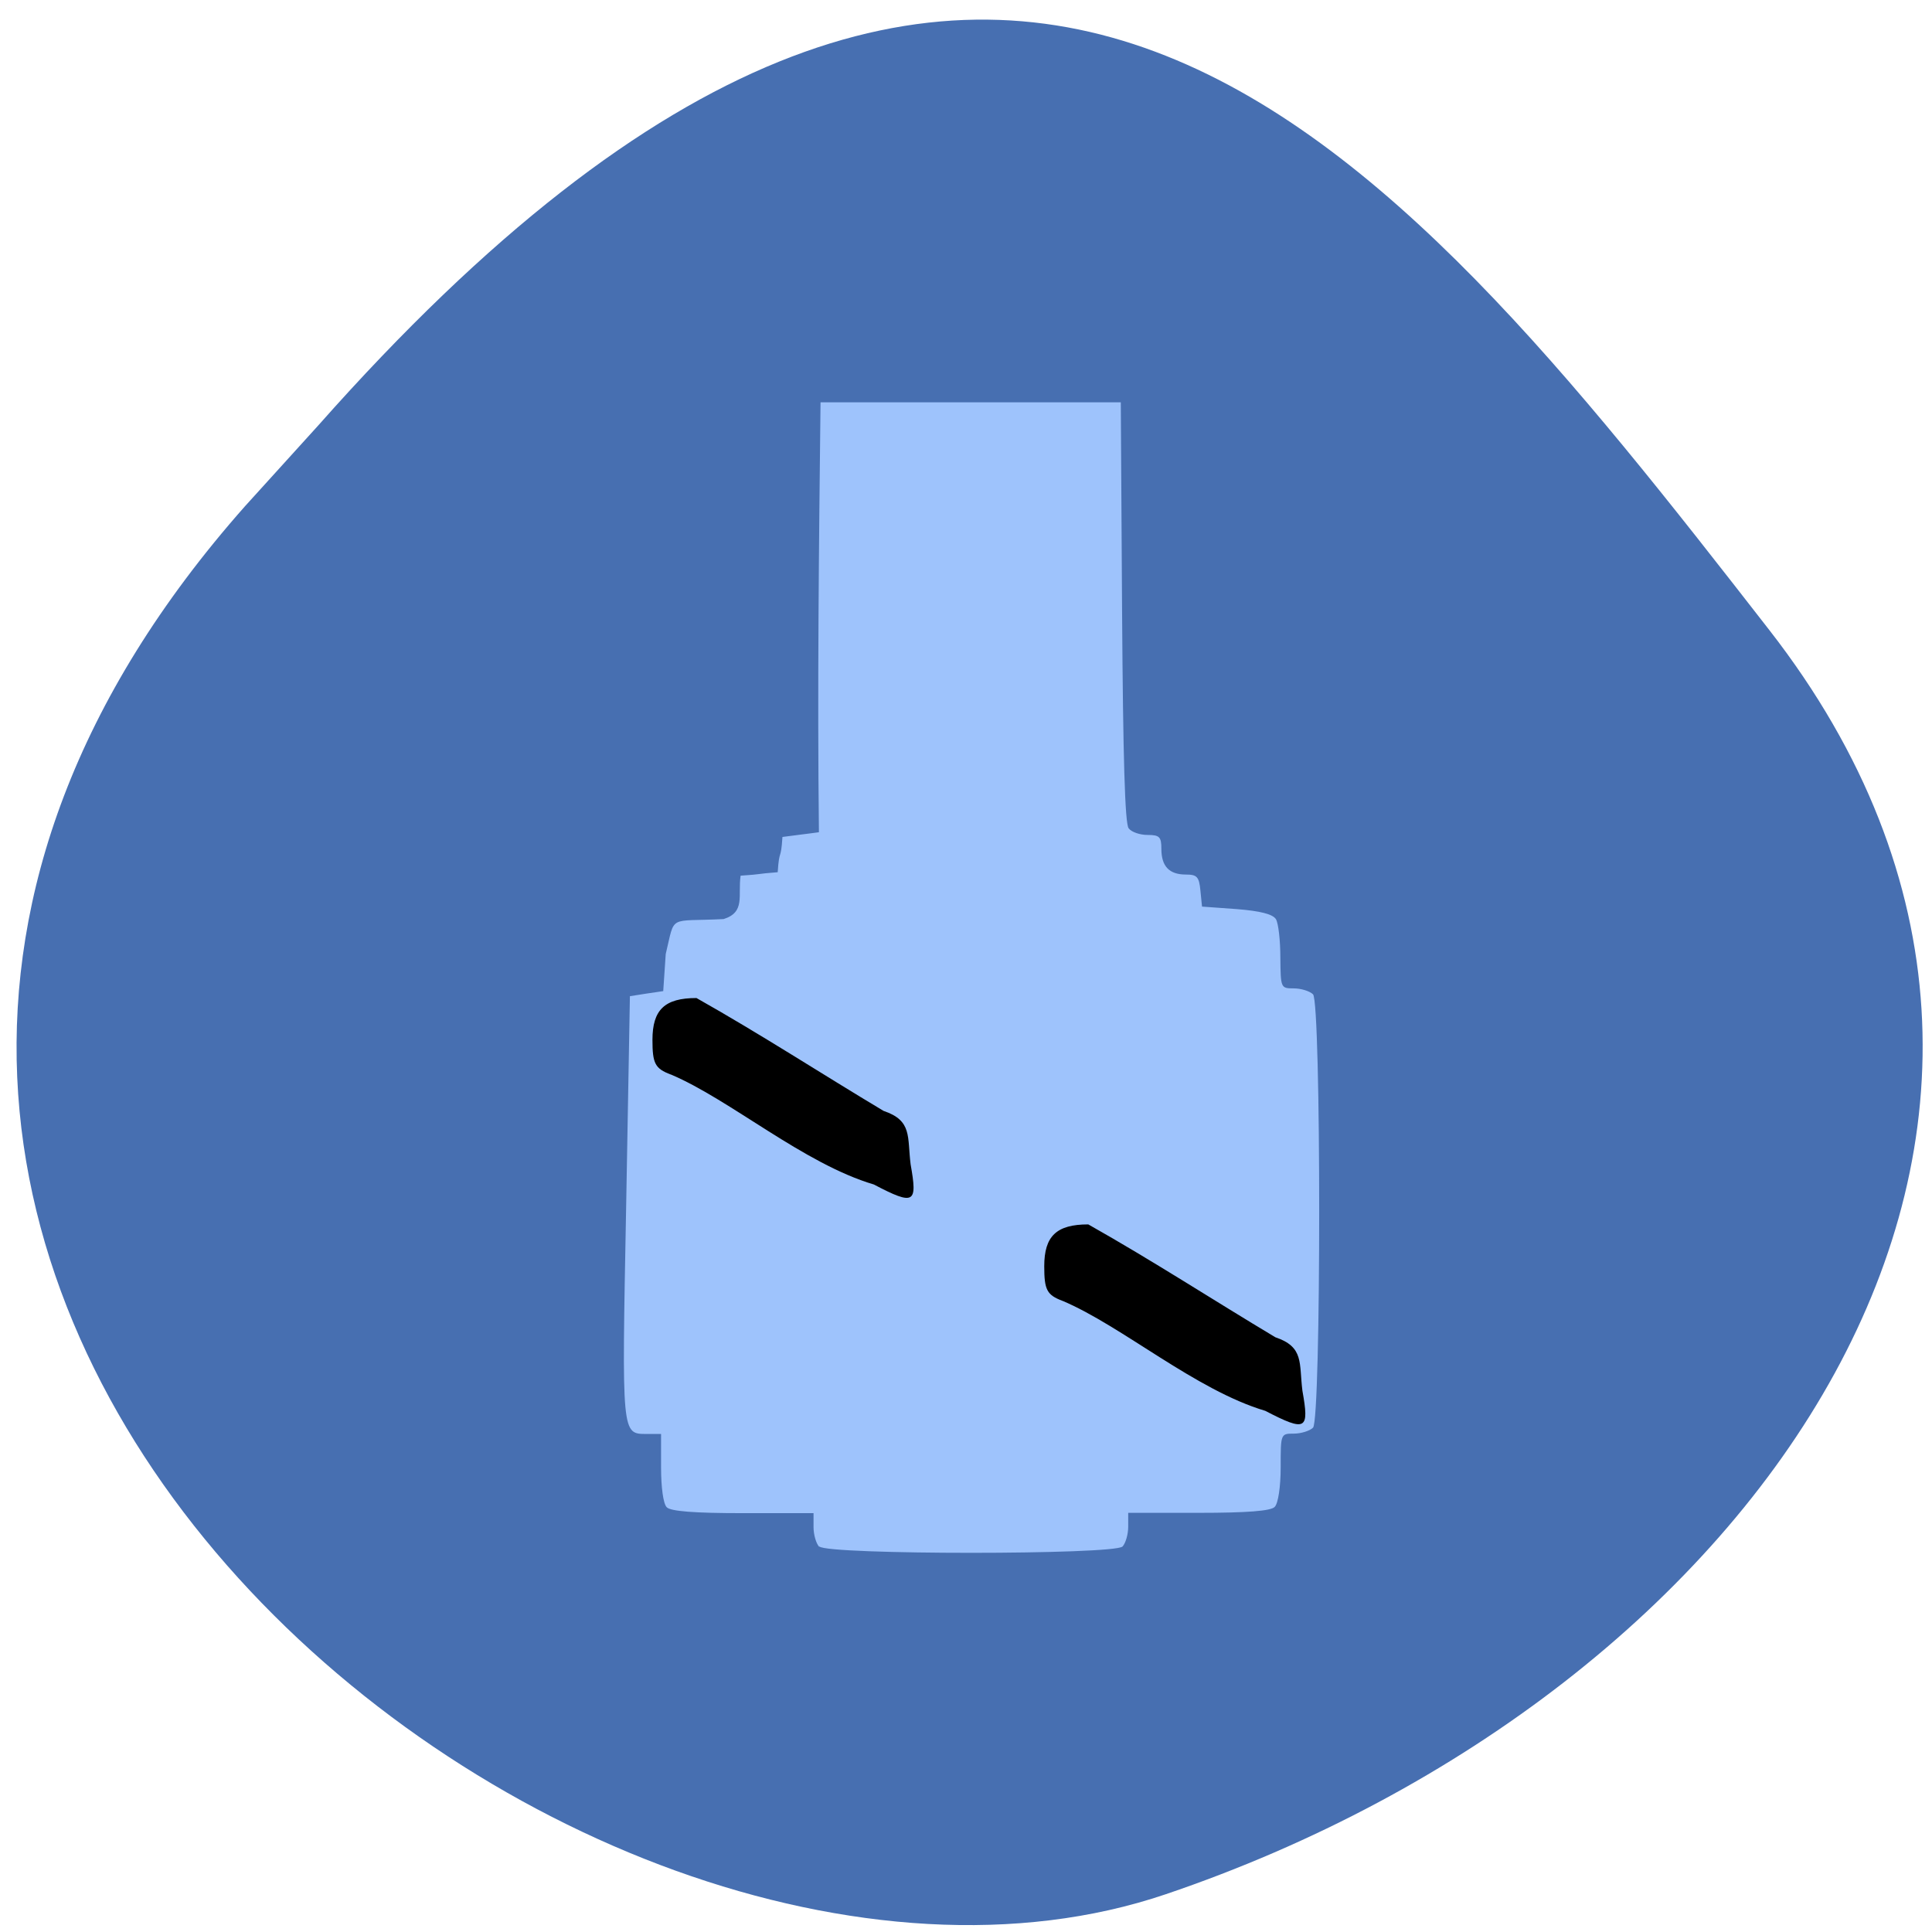 <svg xmlns="http://www.w3.org/2000/svg" viewBox="0 0 24 24"><path d="m 3.043 6.289 c -8.488 9.59 4.074 19.738 11.438 17.242 c 7.359 -2.492 12.305 -9.535 7.496 -15.707 c -4.805 -6.176 -9.531 -12.13 -18.02 -2.543" fill="#476fb1"/><path d="m 10.176 19.215 c -0.039 -0.043 -0.07 -0.152 -0.07 -0.246 v -0.172 h -0.879 c -0.602 0 -0.898 -0.023 -0.945 -0.074 c -0.043 -0.043 -0.07 -0.25 -0.07 -0.492 v -0.418 h -0.172 c -0.32 0 -0.316 0.039 -0.262 -2.809 l 0.047 -2.629 c 0.141 -0.023 0.277 -0.043 0.414 -0.063 l 0.031 -0.461 c 0.121 -0.5 0.02 -0.398 0.719 -0.434 c 0.273 -0.086 0.176 -0.289 0.211 -0.539 c 0.297 -0.02 0.164 -0.02 0.461 -0.043 c 0.02 -0.305 0.039 -0.129 0.059 -0.438 c 0.141 -0.02 0.316 -0.039 0.453 -0.059 c -0.02 -1.781 0 -3.562 0.02 -5.34 c 1.246 0 2.488 0 3.73 0 l 0.016 2.605 c 0.012 1.801 0.035 2.633 0.082 2.687 c 0.035 0.047 0.141 0.082 0.234 0.082 c 0.148 0 0.172 0.023 0.172 0.172 c 0 0.219 0.098 0.32 0.305 0.32 c 0.137 0 0.164 0.027 0.18 0.199 l 0.02 0.199 l 0.43 0.031 c 0.293 0.023 0.449 0.063 0.488 0.125 c 0.031 0.051 0.055 0.266 0.055 0.477 c 0.004 0.379 0.004 0.383 0.168 0.383 c 0.09 0 0.199 0.035 0.238 0.074 c 0.102 0.105 0.102 5.277 0 5.383 c -0.039 0.039 -0.148 0.074 -0.238 0.074 c -0.164 0 -0.164 0 -0.164 0.418 c 0 0.242 -0.031 0.449 -0.074 0.492 c -0.047 0.051 -0.344 0.074 -0.945 0.074 h -0.875 v 0.172 c 0 0.094 -0.031 0.203 -0.07 0.246 c -0.102 0.105 -3.664 0.105 -3.766 0" fill="#9ec3fc"/><path d="m 8.332 13.348 c -0.195 -0.074 -0.227 -0.137 -0.227 -0.43 c 0 -0.375 0.152 -0.52 0.547 -0.52 c 0.797 0.449 1.566 0.949 2.324 1.402 c 0.359 0.121 0.293 0.32 0.336 0.664 c 0.086 0.484 0.051 0.516 -0.457 0.25 c -0.871 -0.258 -1.785 -1.055 -2.523 -1.367"/><path d="m 13.199 16.16 c -0.195 -0.074 -0.227 -0.137 -0.227 -0.43 c 0 -0.375 0.152 -0.52 0.547 -0.52 c 0.797 0.449 1.566 0.949 2.324 1.402 c 0.359 0.121 0.293 0.32 0.336 0.664 c 0.086 0.484 0.051 0.516 -0.461 0.25 c -0.867 -0.258 -1.781 -1.055 -2.52 -1.367"/></svg>